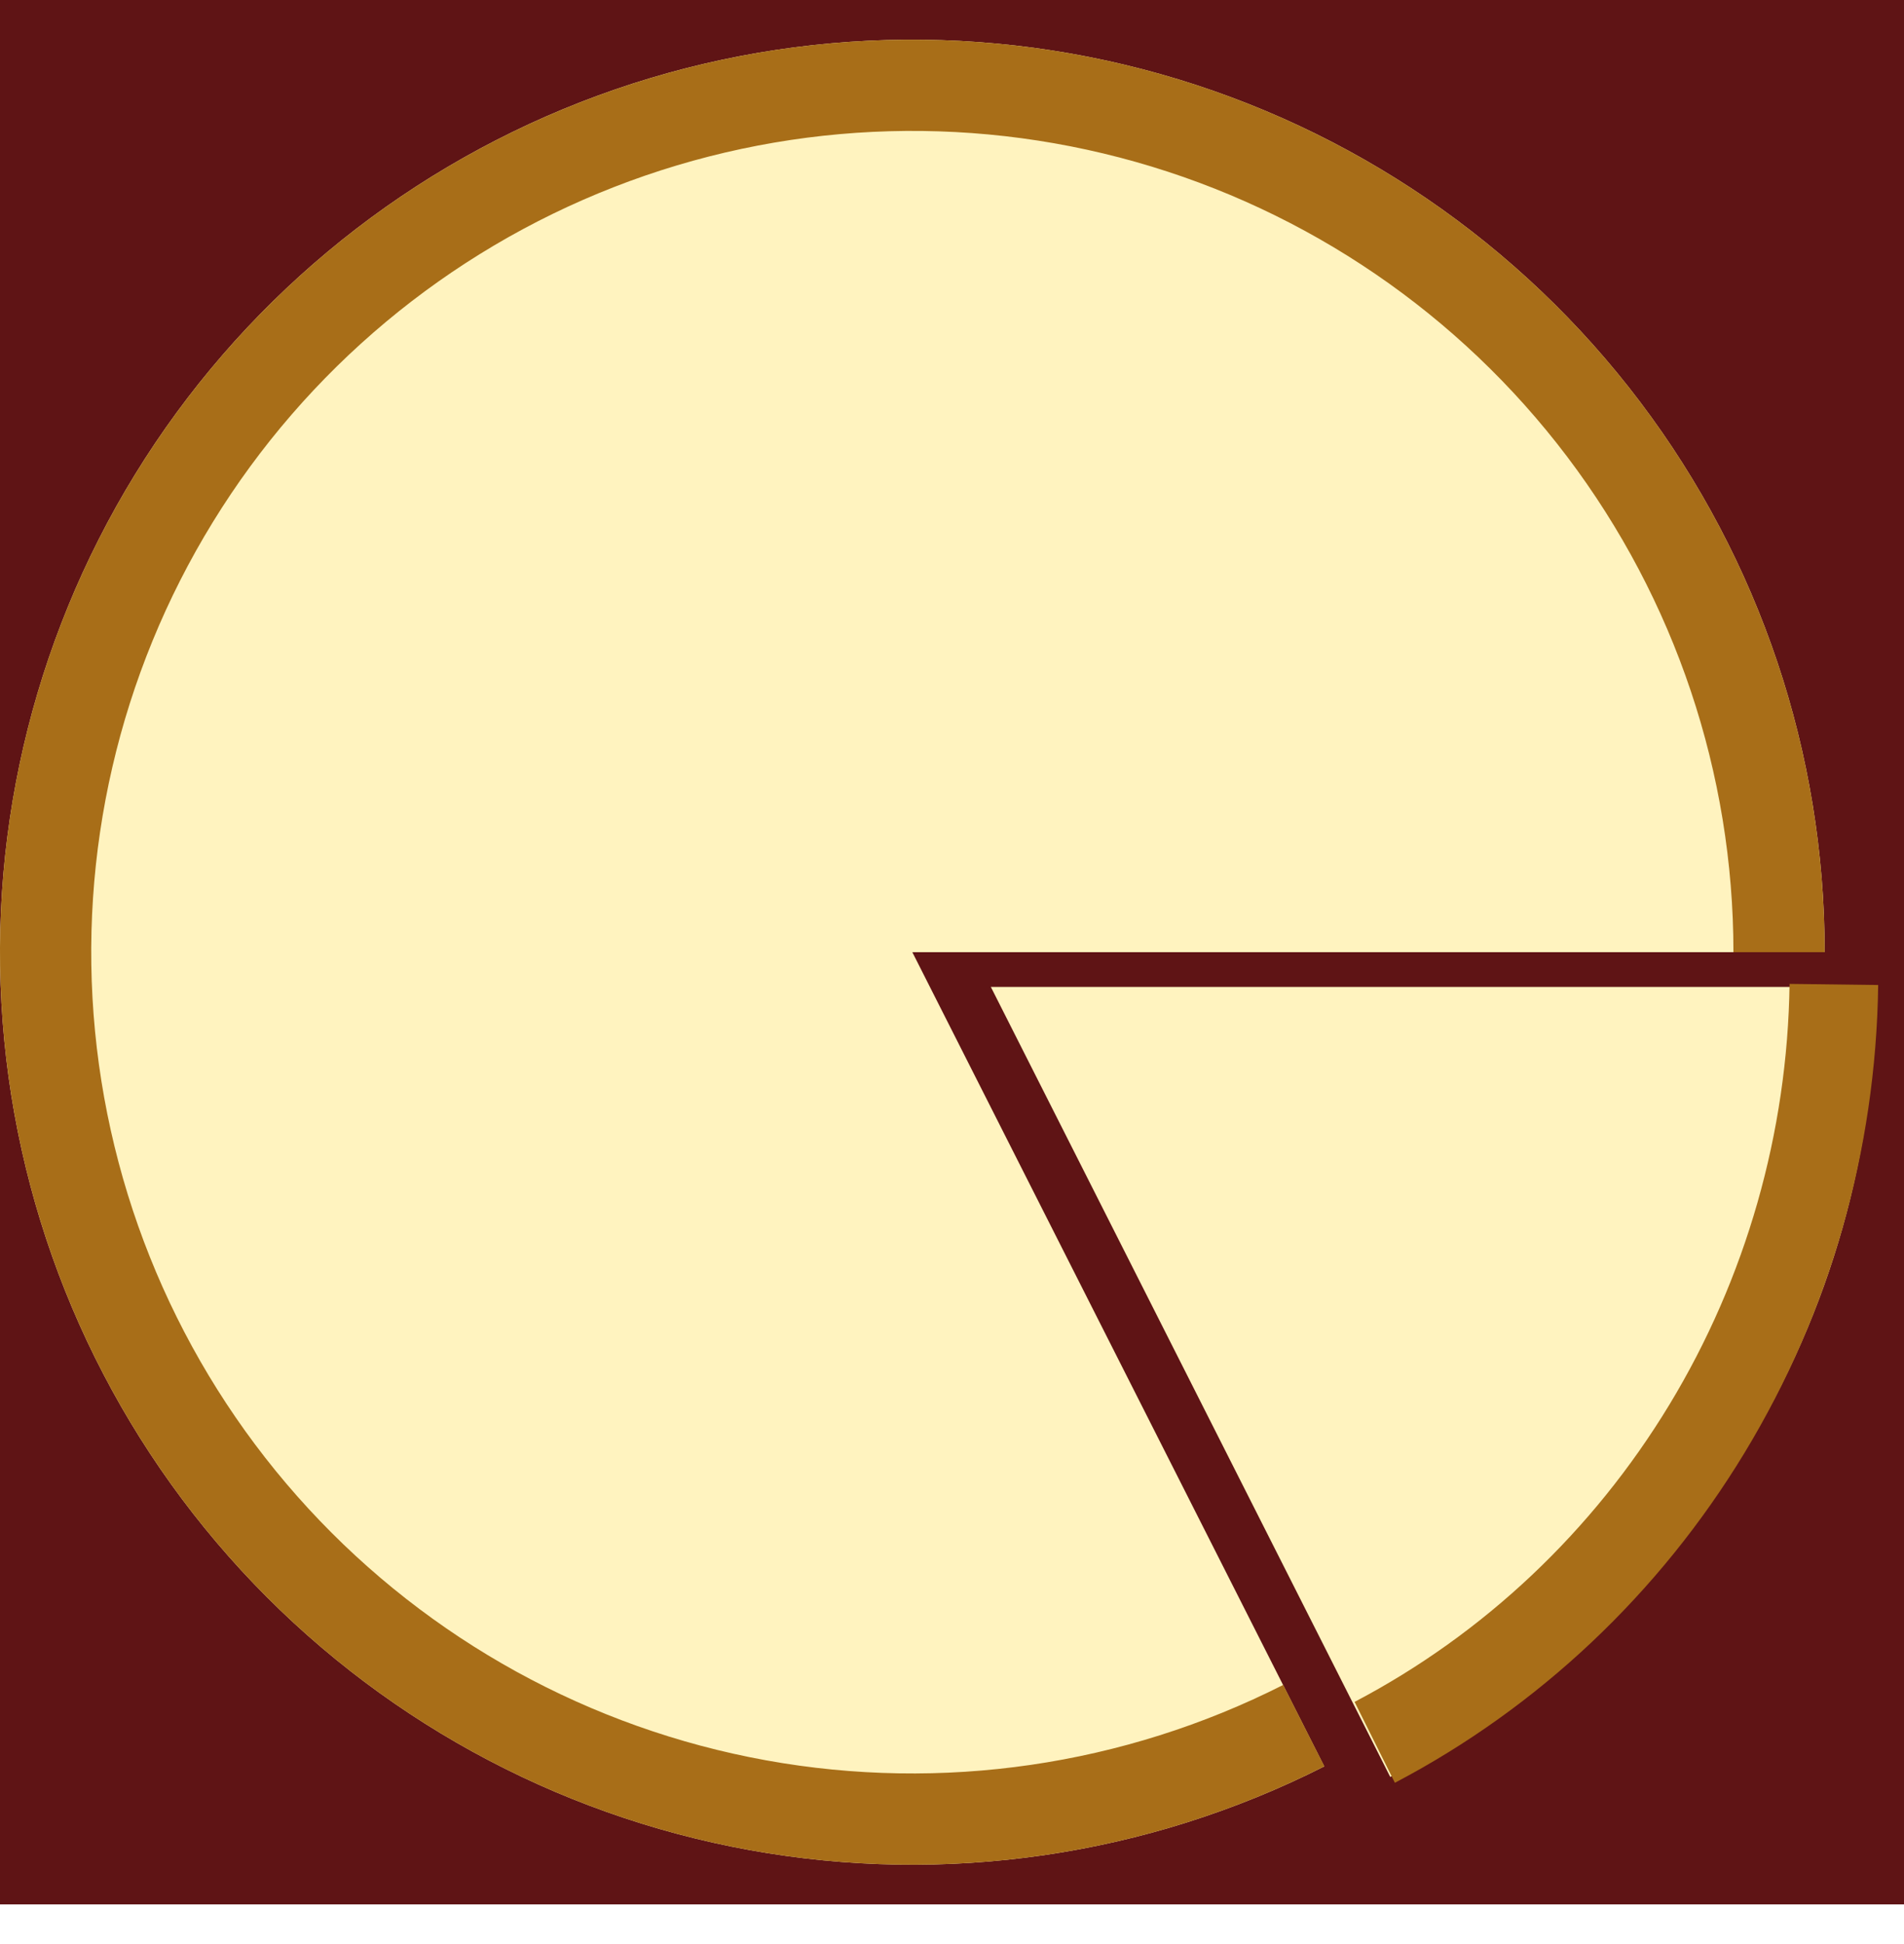 <svg width="48" height="49" viewBox="0 0 48 49" fill="none" xmlns="http://www.w3.org/2000/svg">
<rect width="48" height="48" fill="#5F1415"/>
<path d="M47.292 24.875C47.292 29.001 46.148 33.047 43.986 36.563C41.825 40.078 38.73 42.925 35.048 44.787L24.979 24.875H47.292Z" fill="#FFF3BF"/>
<path d="M47.349 24.827C47.294 28.995 46.13 33.07 43.983 36.613C41.836 40.157 38.787 43.034 35.165 44.935L34.149 42.896C37.408 41.185 40.152 38.595 42.084 35.407C44.017 32.218 45.064 28.55 45.115 24.799L47.349 24.827Z" fill="#A86E18"/>
<path d="M46 24C46 18.991 44.365 14.119 41.343 10.125C38.321 6.13 34.078 3.231 29.258 1.868C24.439 0.505 19.306 0.753 14.639 2.573C9.973 4.394 6.029 7.688 3.406 11.955C0.783 16.223 -0.375 21.229 0.107 26.215C0.589 31.2 2.686 35.892 6.078 39.577C9.471 43.263 13.973 45.739 18.902 46.632C23.831 47.524 28.916 46.784 33.385 44.522L23 24H46Z" fill="#FFF3BF"/>
<path d="M46 24C46 18.991 44.365 14.119 41.343 10.124C38.321 6.13 34.078 3.231 29.258 1.868C24.438 0.505 19.305 0.753 14.639 2.574C9.972 4.395 6.028 7.689 3.405 11.957C0.782 16.224 -0.376 21.231 0.107 26.216C0.59 31.202 2.687 35.894 6.08 39.579C9.472 43.264 13.975 45.74 18.904 46.632C23.833 47.524 28.918 46.783 33.387 44.521L32.349 42.469C28.326 44.505 23.75 45.172 19.314 44.369C14.878 43.566 10.825 41.337 7.772 38.021C4.718 34.705 2.831 30.482 2.396 25.995C1.962 21.508 3.004 17.002 5.365 13.161C7.725 9.32 11.275 6.355 15.475 4.716C19.674 3.077 24.294 2.854 28.632 4.081C32.97 5.307 36.789 7.917 39.509 11.512C42.228 15.107 43.7 19.492 43.7 24H46Z" fill="#A86E18"/>
</svg>
